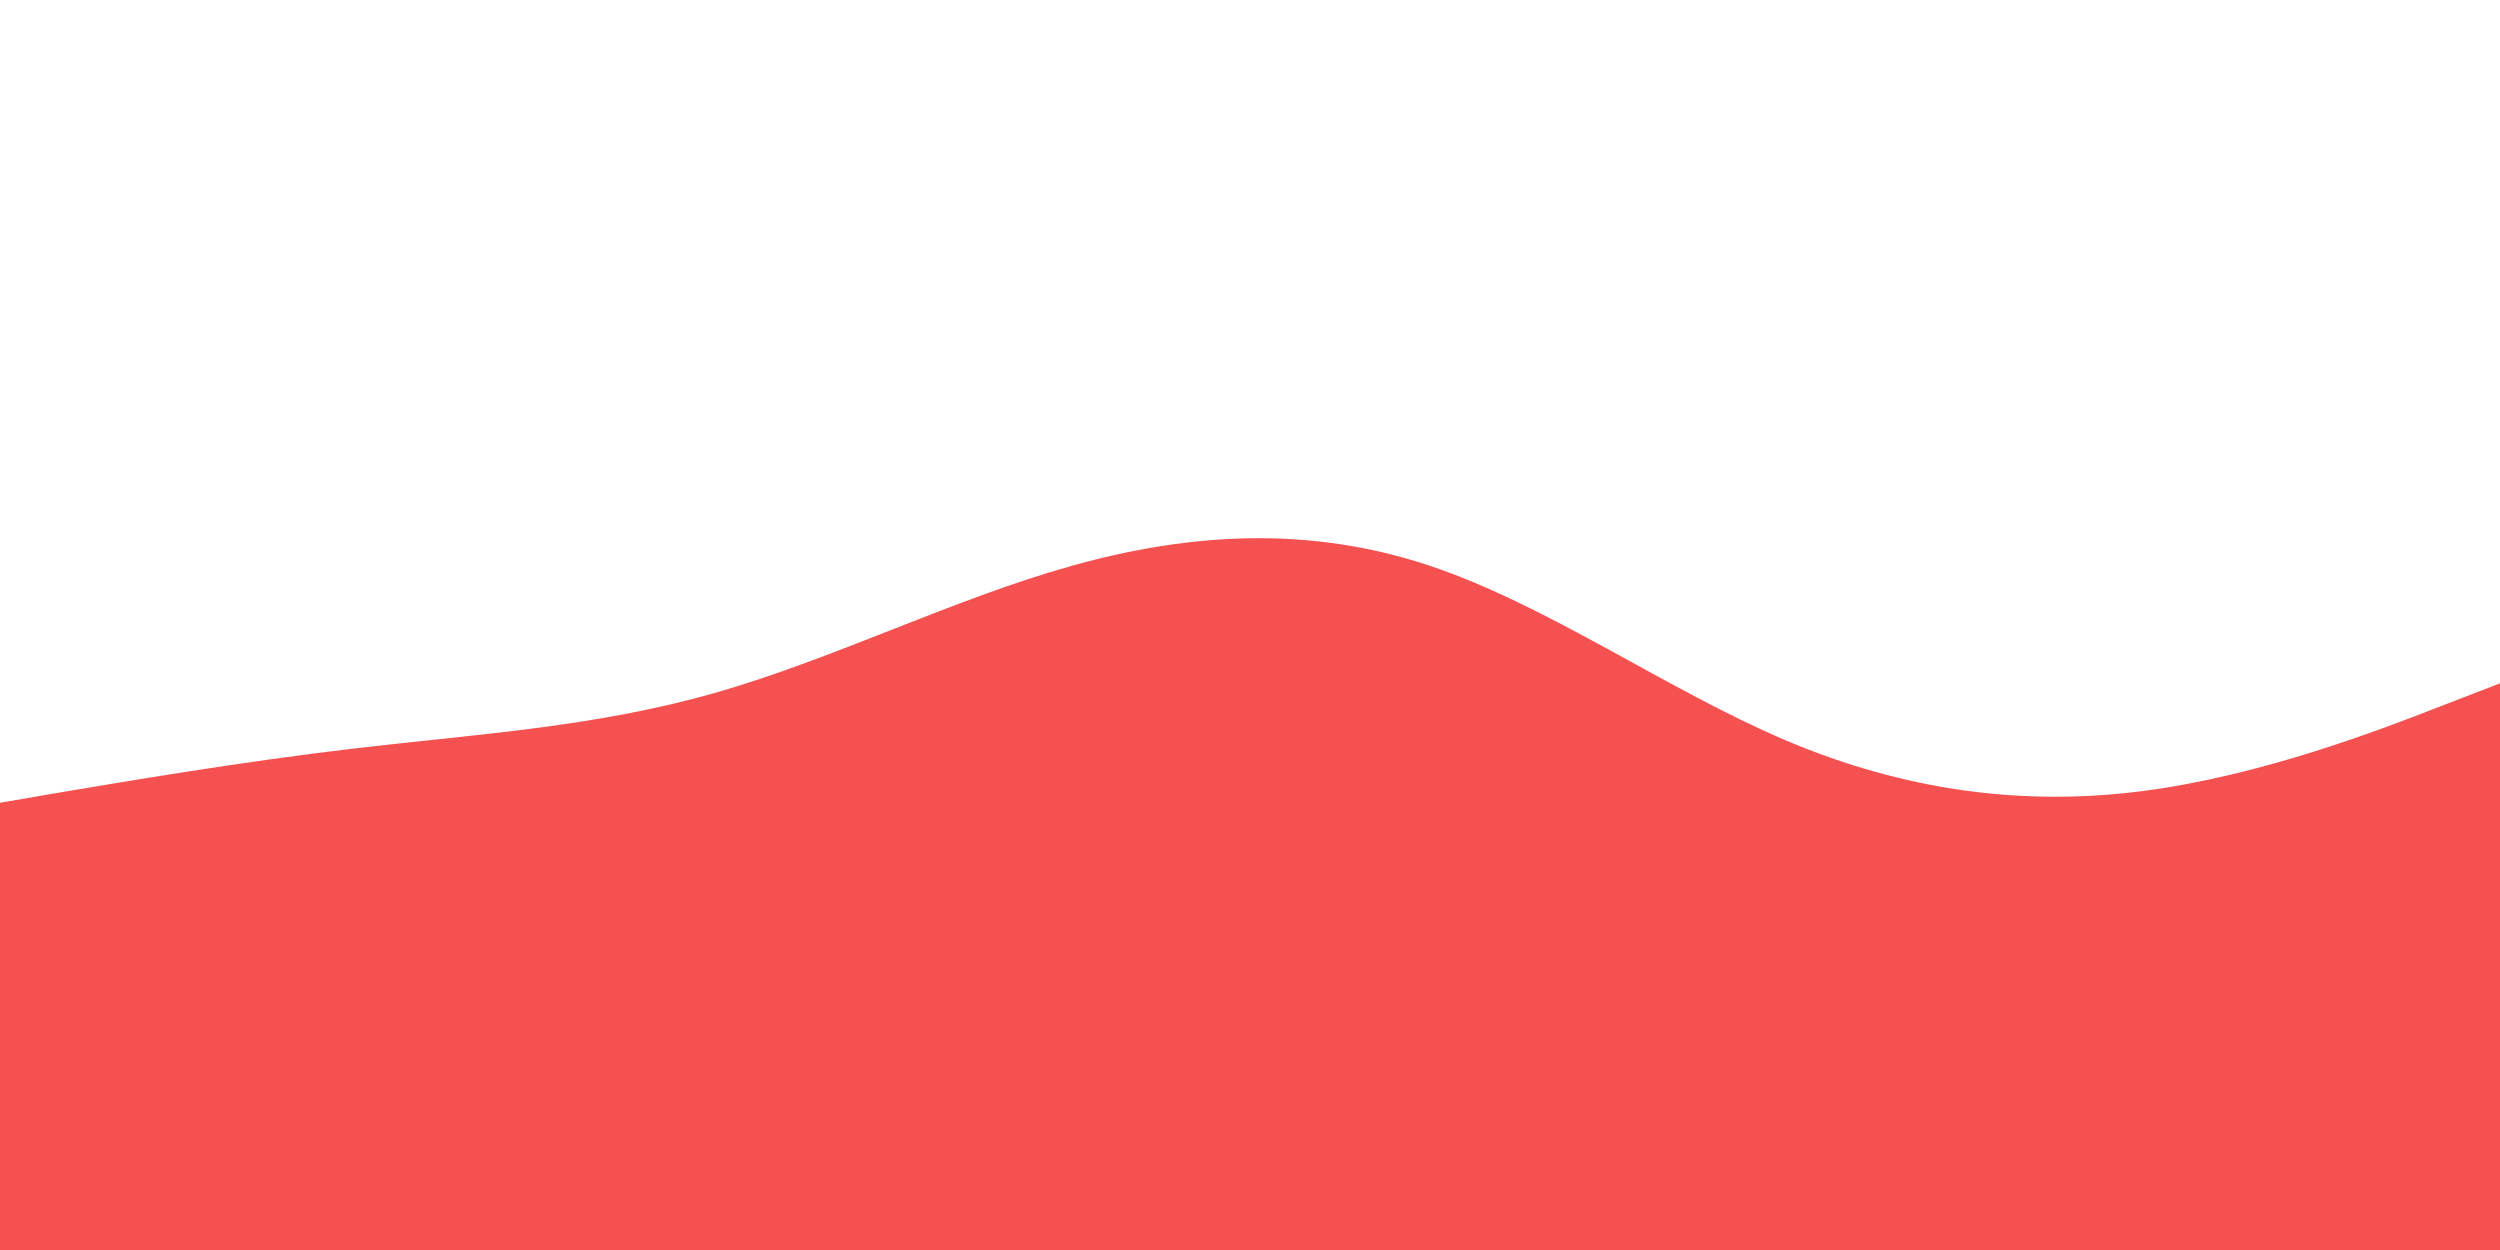 <svg id="visual" viewBox="0 0 900 450" width="900" height="450" xmlns="http://www.w3.org/2000/svg" xmlns:xlink="http://www.w3.org/1999/xlink" version="1.1"><path d="M0 289L21.5 285.3C43 281.7 86 274.3 128.8 269.3C171.7 264.3 214.3 261.7 257.2 249.5C300 237.3 343 215.7 385.8 203.7C428.7 191.7 471.3 189.3 514.2 203.5C557 217.7 600 248.3 642.8 266.5C685.7 284.7 728.3 290.3 771.2 284.8C814 279.3 857 262.7 878.5 254.3L900 246L900 451L878.5 451C857 451 814 451 771.2 451C728.3 451 685.7 451 642.8 451C600 451 557 451 514.2 451C471.3 451 428.7 451 385.8 451C343 451 300 451 257.2 451C214.3 451 171.7 451 128.8 451C86 451 43 451 21.5 451L0 451Z" fill="#f55151" stroke-linecap="round" stroke-linejoin="miter"></path></svg>